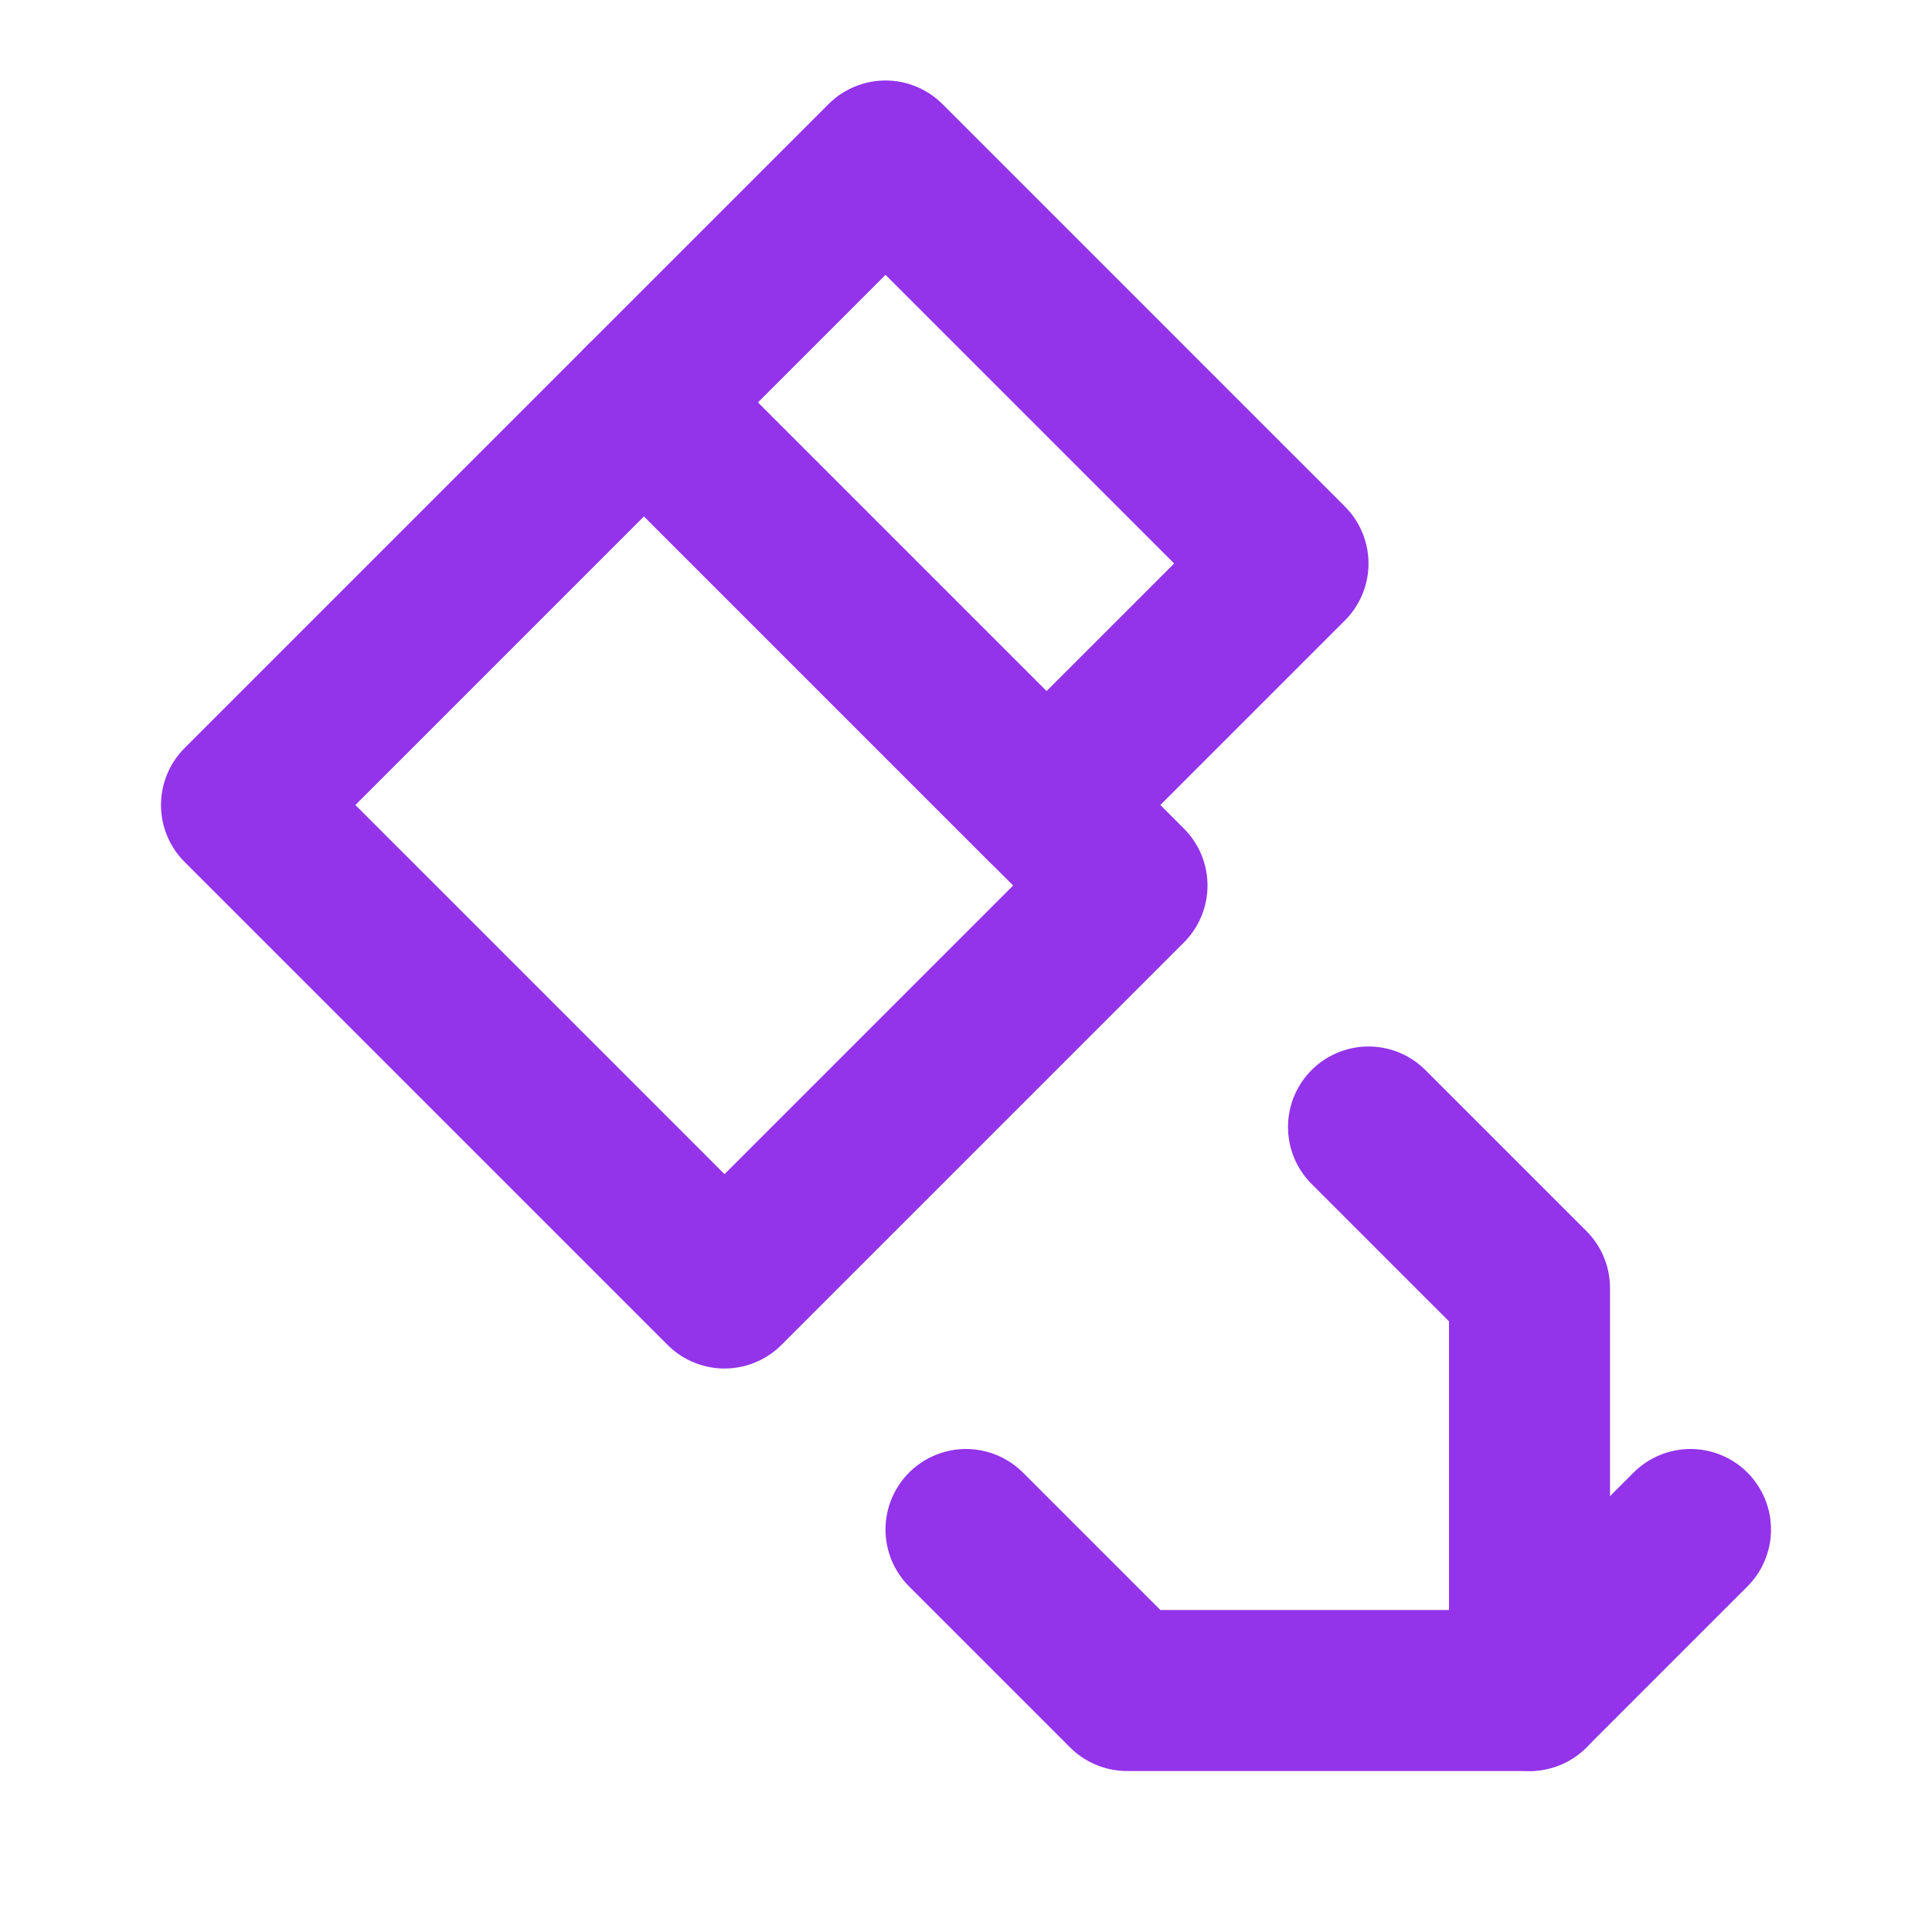 <?xml version="1.0" encoding="UTF-8"?>
<svg width="24" height="24" viewBox="0 0 24 24" fill="none" xmlns="http://www.w3.org/2000/svg">
  <path d="M14 11L8 5L3 10L9 16L14 11Z" stroke="#9333EA" stroke-width="2" stroke-linecap="round" stroke-linejoin="round"/>
  <path d="M8 5L11 2L16 7L13 10L8 5Z" stroke="#9333EA" stroke-width="2" stroke-linecap="round" stroke-linejoin="round"/>
  <path d="M17 14L19 16V21H14L12 19" stroke="#9333EA" stroke-width="2" stroke-linecap="round" stroke-linejoin="round"/>
  <path d="M19 21L21 19" stroke="#9333EA" stroke-width="2" stroke-linecap="round" stroke-linejoin="round"/>
</svg> 